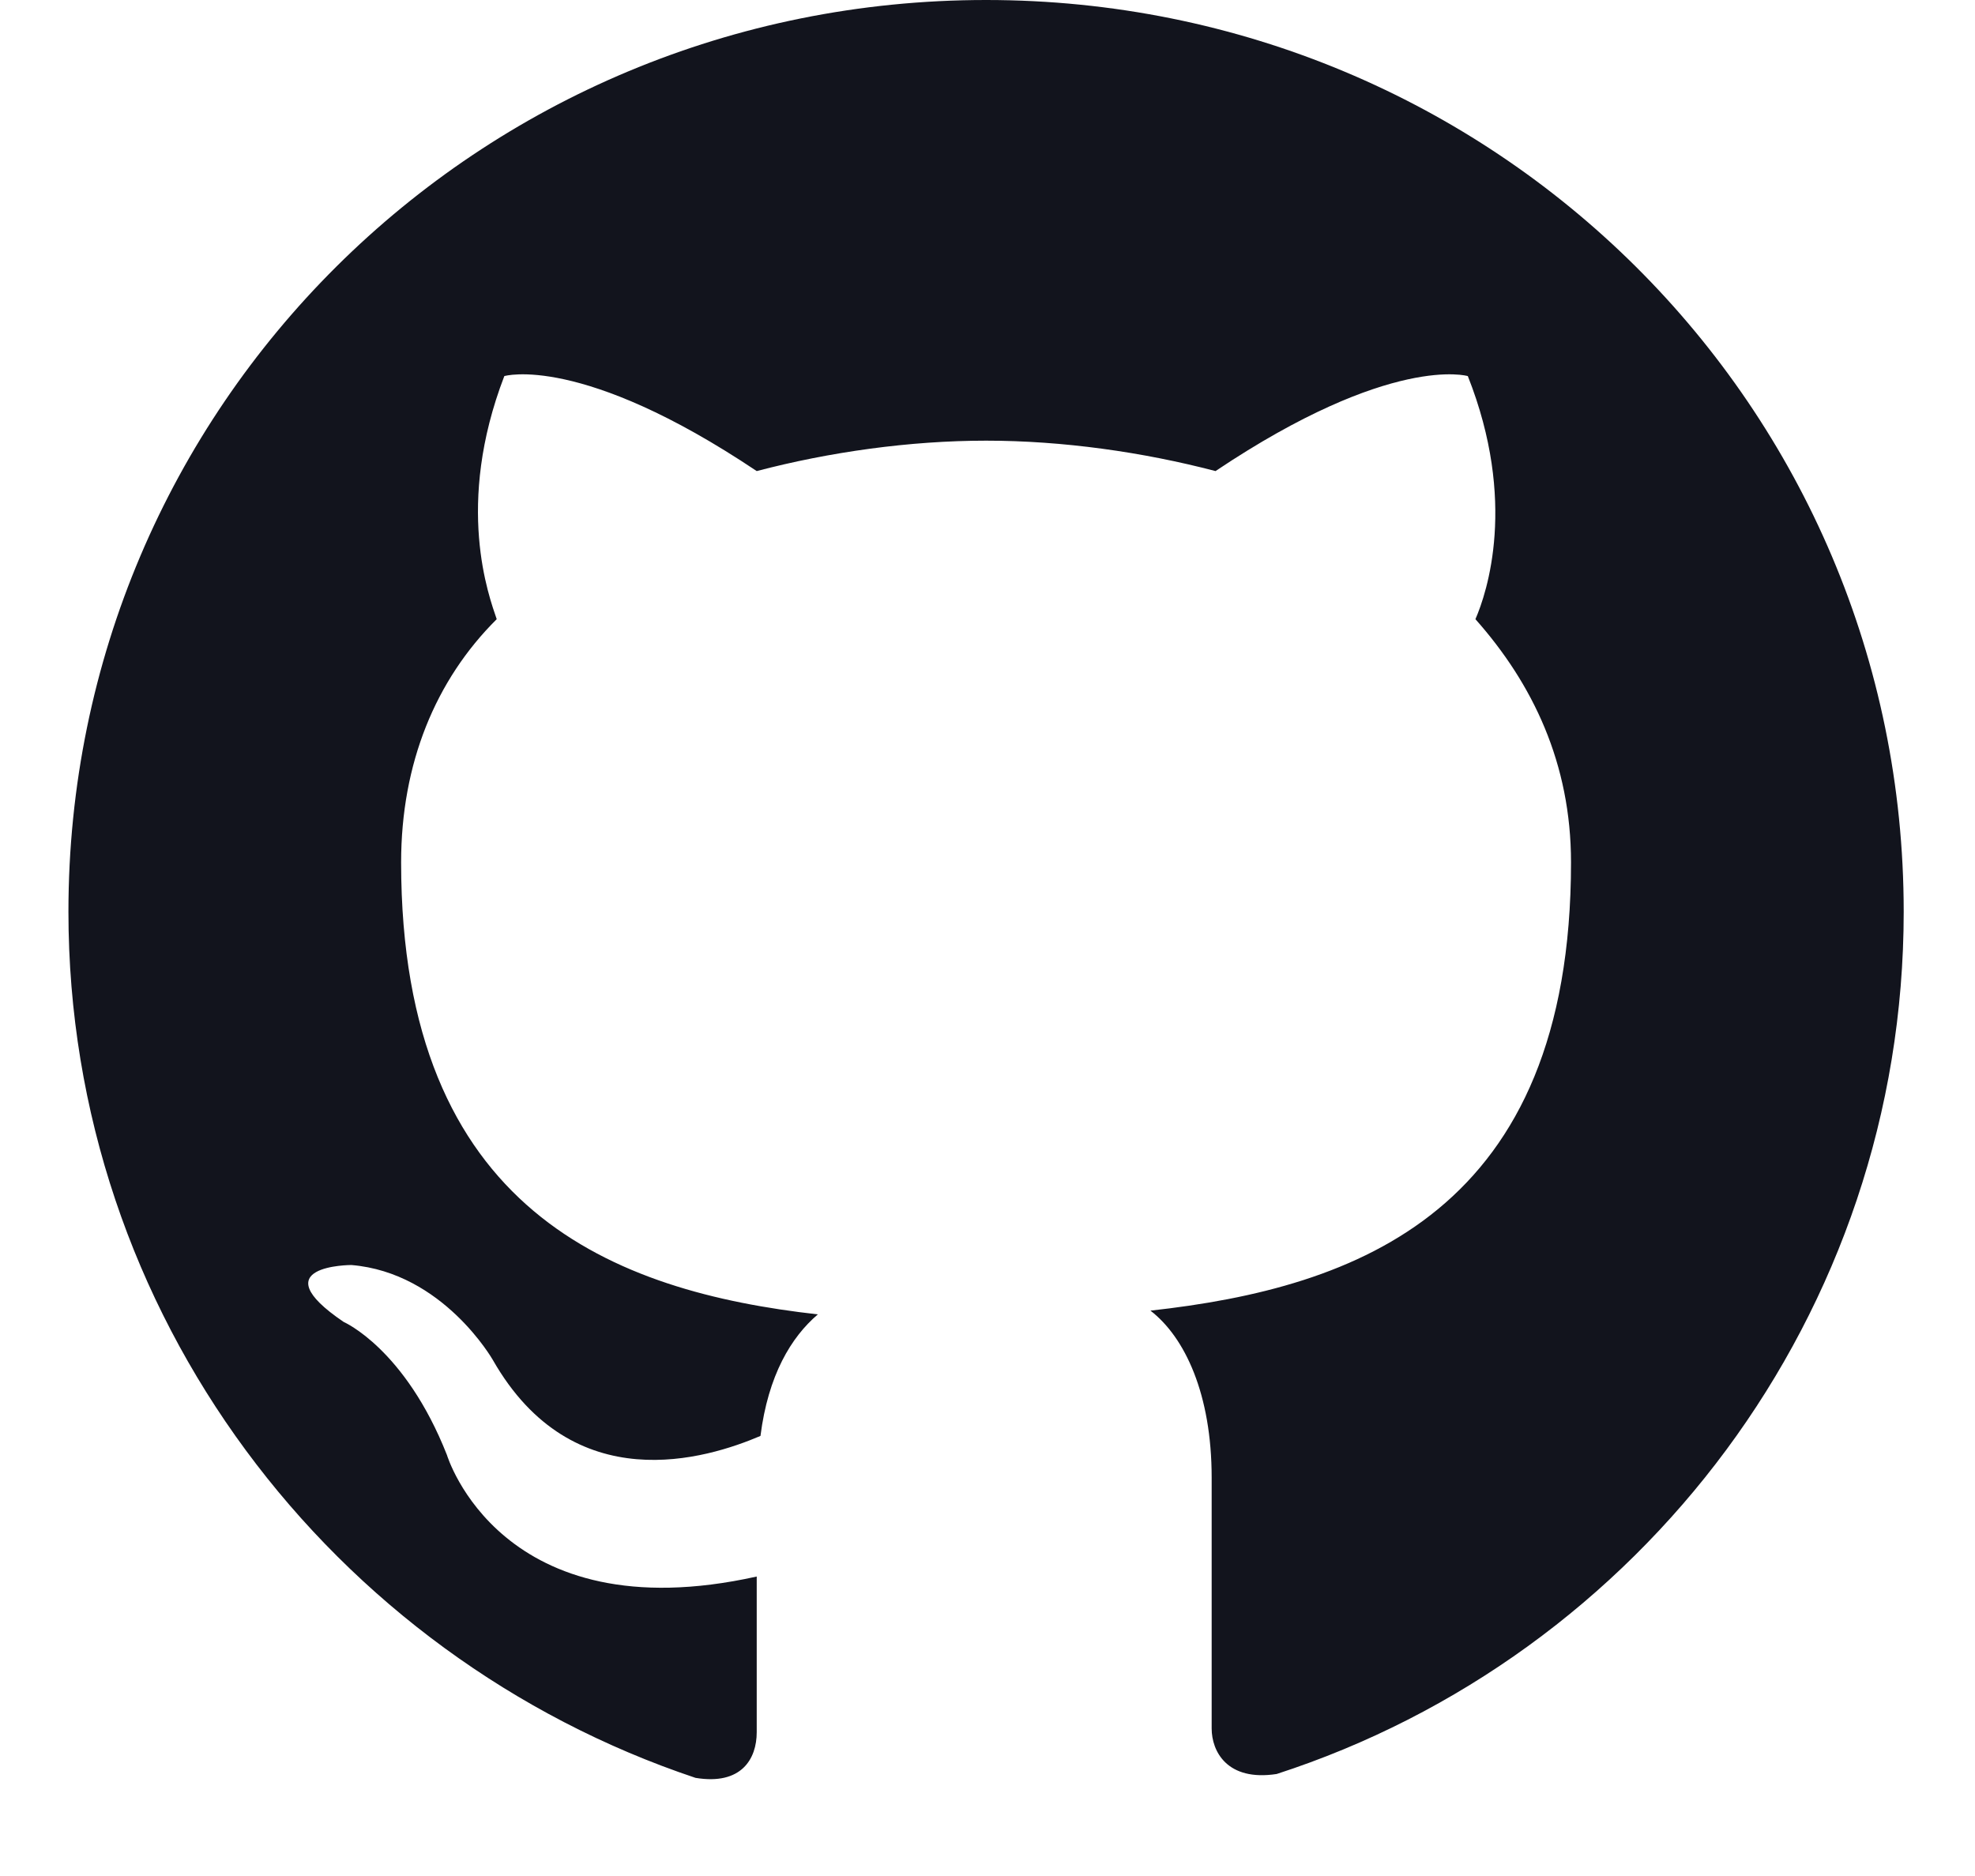 <svg width="20" height="19" viewBox="0 0 20 19" fill="none" xmlns="http://www.w3.org/2000/svg">
                <path fillRule="evenodd" clipRule="evenodd" d="M9.986 0C4.836 0 0.693 4.117 0.693 9.234C0.693 13.312 3.365 16.775 7.043 18.006C7.508 18.083 7.663 17.814 7.663 17.544C7.663 17.313 7.663 16.736 7.663 15.967C5.068 16.544 4.526 14.736 4.526 14.736C4.101 13.658 3.481 13.389 3.481 13.389C2.629 12.812 3.558 12.812 3.558 12.812C4.488 12.889 4.991 13.774 4.991 13.774C5.804 15.197 7.159 14.774 7.701 14.543C7.779 13.928 8.011 13.543 8.282 13.312C6.23 13.081 4.062 12.273 4.062 8.734C4.062 7.733 4.41 6.887 5.03 6.271C4.952 6.04 4.604 5.117 5.107 3.809C5.107 3.809 5.882 3.578 7.663 4.771C8.398 4.578 9.211 4.463 9.986 4.463C10.76 4.463 11.573 4.578 12.309 4.771C14.09 3.578 14.864 3.809 14.864 3.809C15.367 5.079 15.058 6.002 14.941 6.271C15.522 6.925 15.909 7.733 15.909 8.734C15.909 12.273 13.741 13.043 11.65 13.274C11.999 13.543 12.27 14.12 12.27 14.966C12.27 16.198 12.27 17.198 12.27 17.506C12.27 17.736 12.425 18.044 12.928 17.967C16.606 16.775 19.278 13.312 19.278 9.234C19.278 4.117 15.135 0 9.986 0Z" fill="#12141D"/>
            </svg>